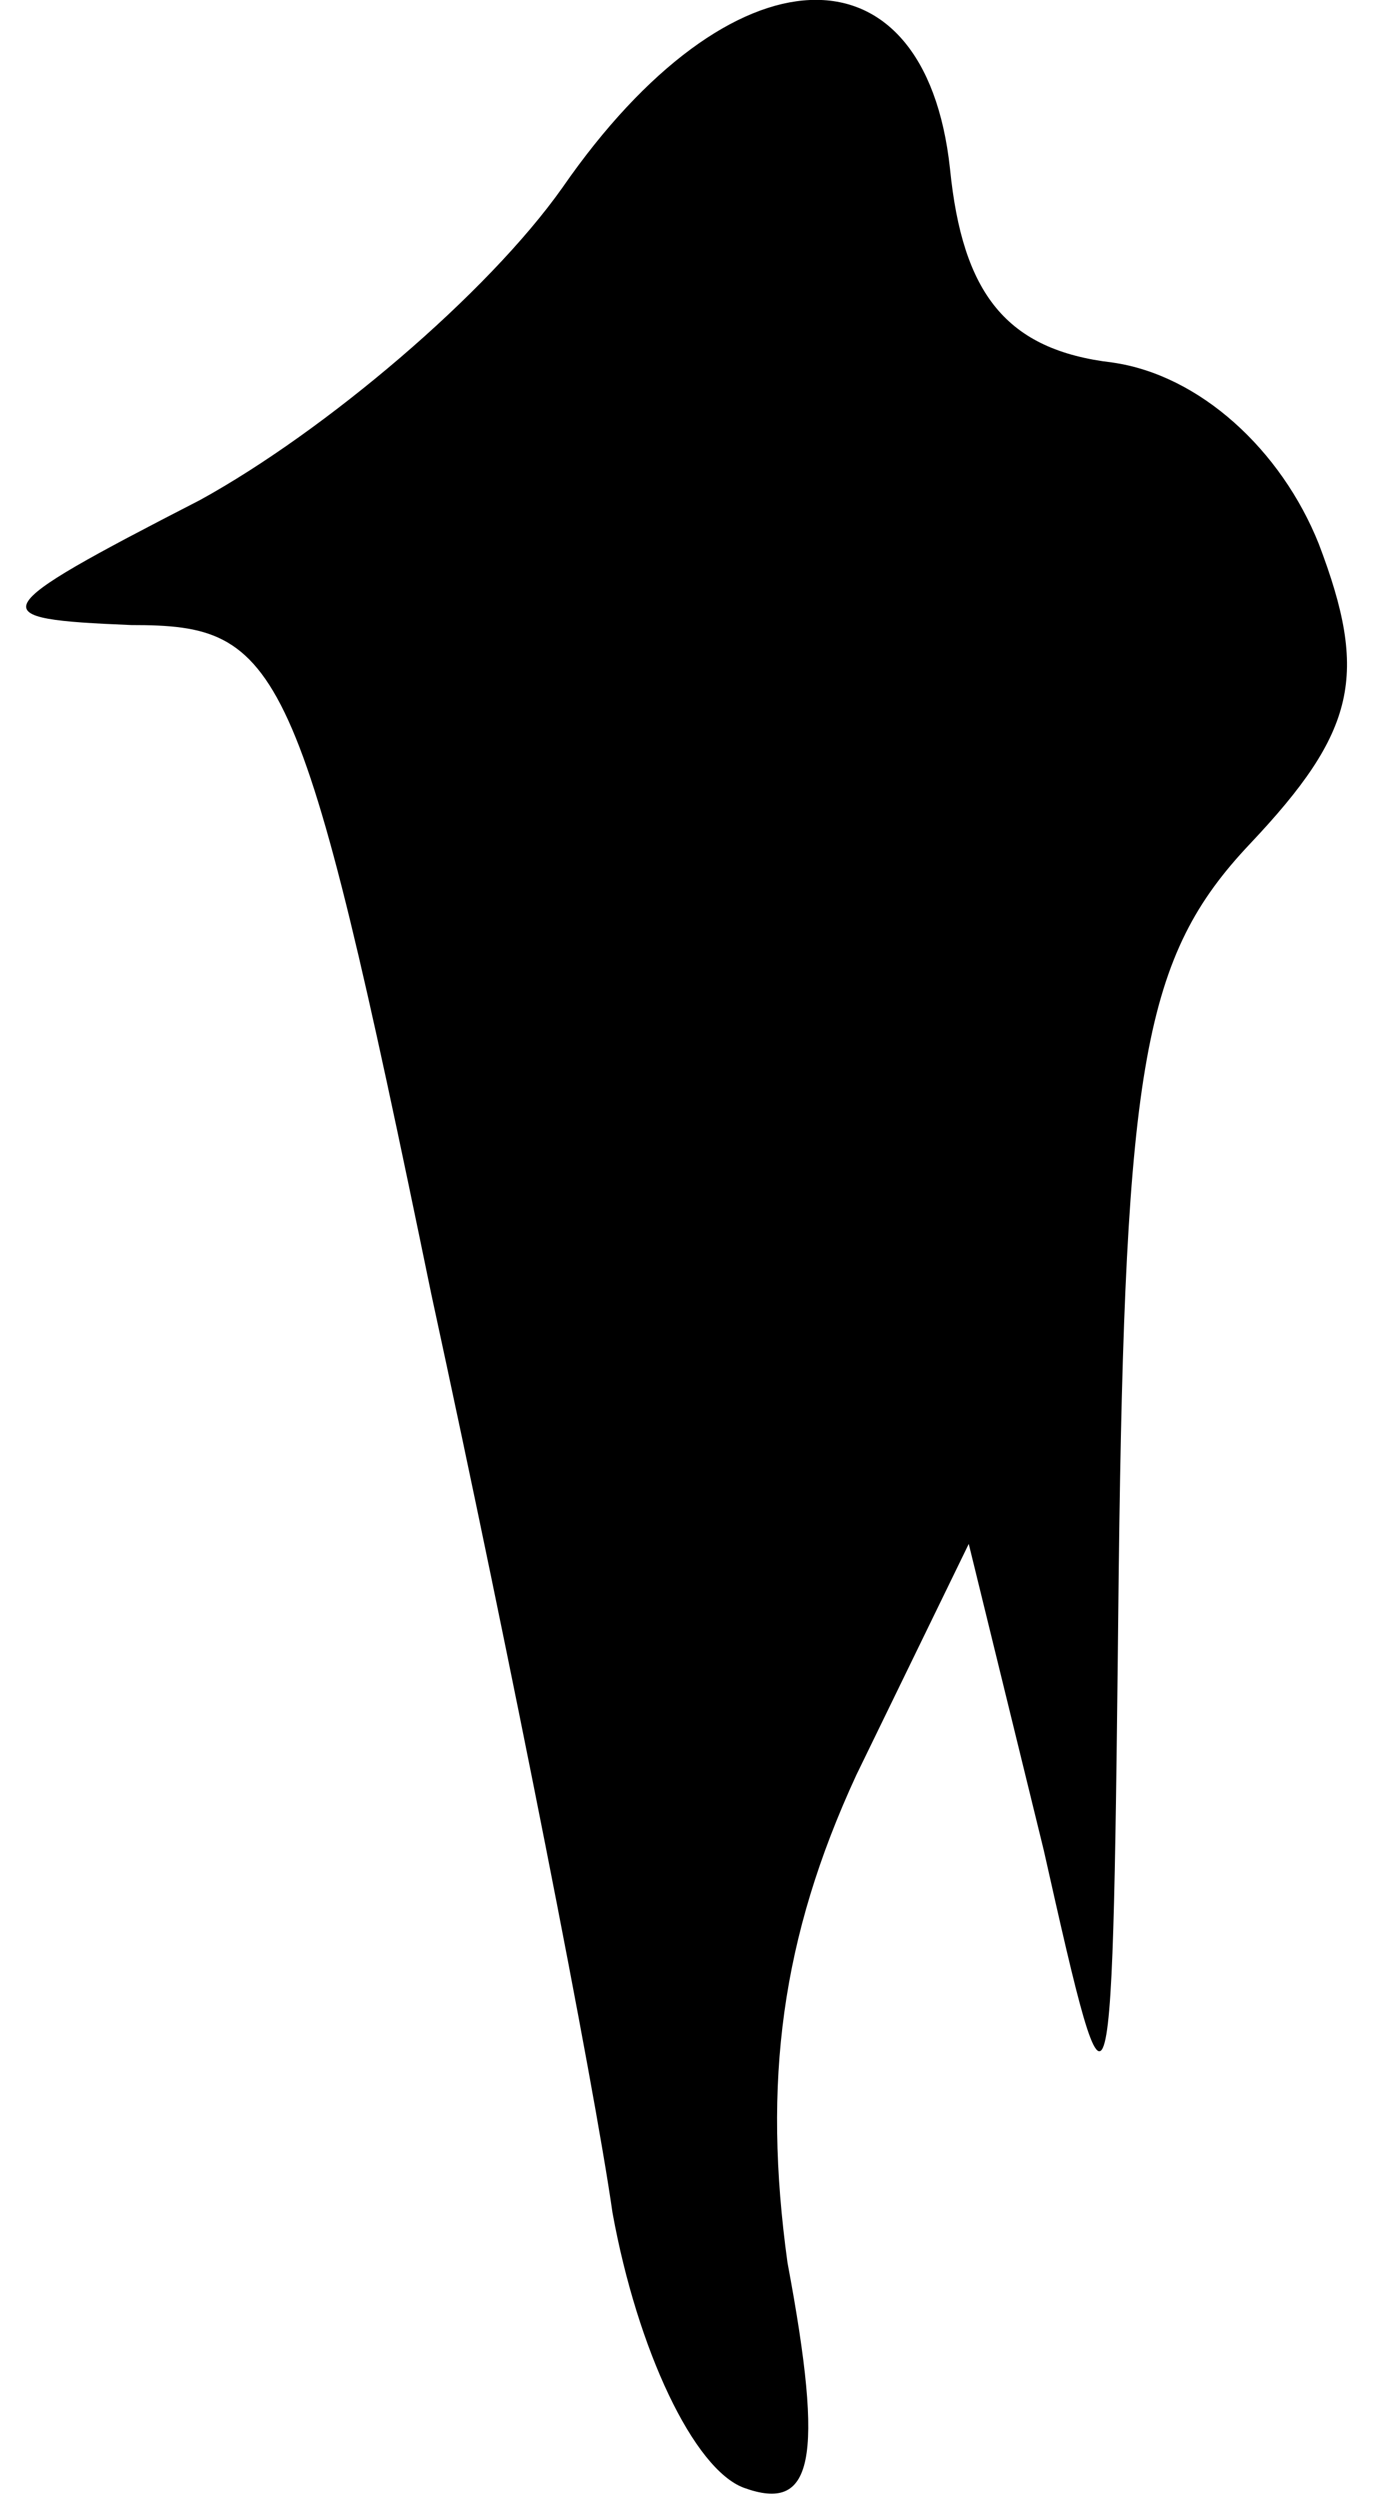 <?xml version="1.0" standalone="no"?>
<!DOCTYPE svg PUBLIC "-//W3C//DTD SVG 20010904//EN"
 "http://www.w3.org/TR/2001/REC-SVG-20010904/DTD/svg10.dtd">
<svg version="1.0" xmlns="http://www.w3.org/2000/svg"
 width="22pt" height="40pt" viewBox="0 0 22 40"
 preserveAspectRatio="xMidYMid meet">
<g transform="translate(0,40) scale(0.1,-0.1)"
fill="#000000" stroke="none">
<path fill="#000000" stroke="none" d="M90 370 c-12 -17 -38 -39 -58 -50 -35
-18 -35 -19 -11 -20 24 0 27 -5 48 -107 13 -60 26 -126 29 -147 4 -22 13 -41
21 -44 11 -4 13 4 7 36 -4 29 -1 52 11 78 l18 37 12 -49 c11 -49 11 -48 12 45
1 81 4 98 21 116 17 18 19 27 11 48 -6 15 -19 27 -33 29 -17 2 -24 11 -26 31
-4 37 -35 36 -62 -3z"/>
</g>
</svg>

